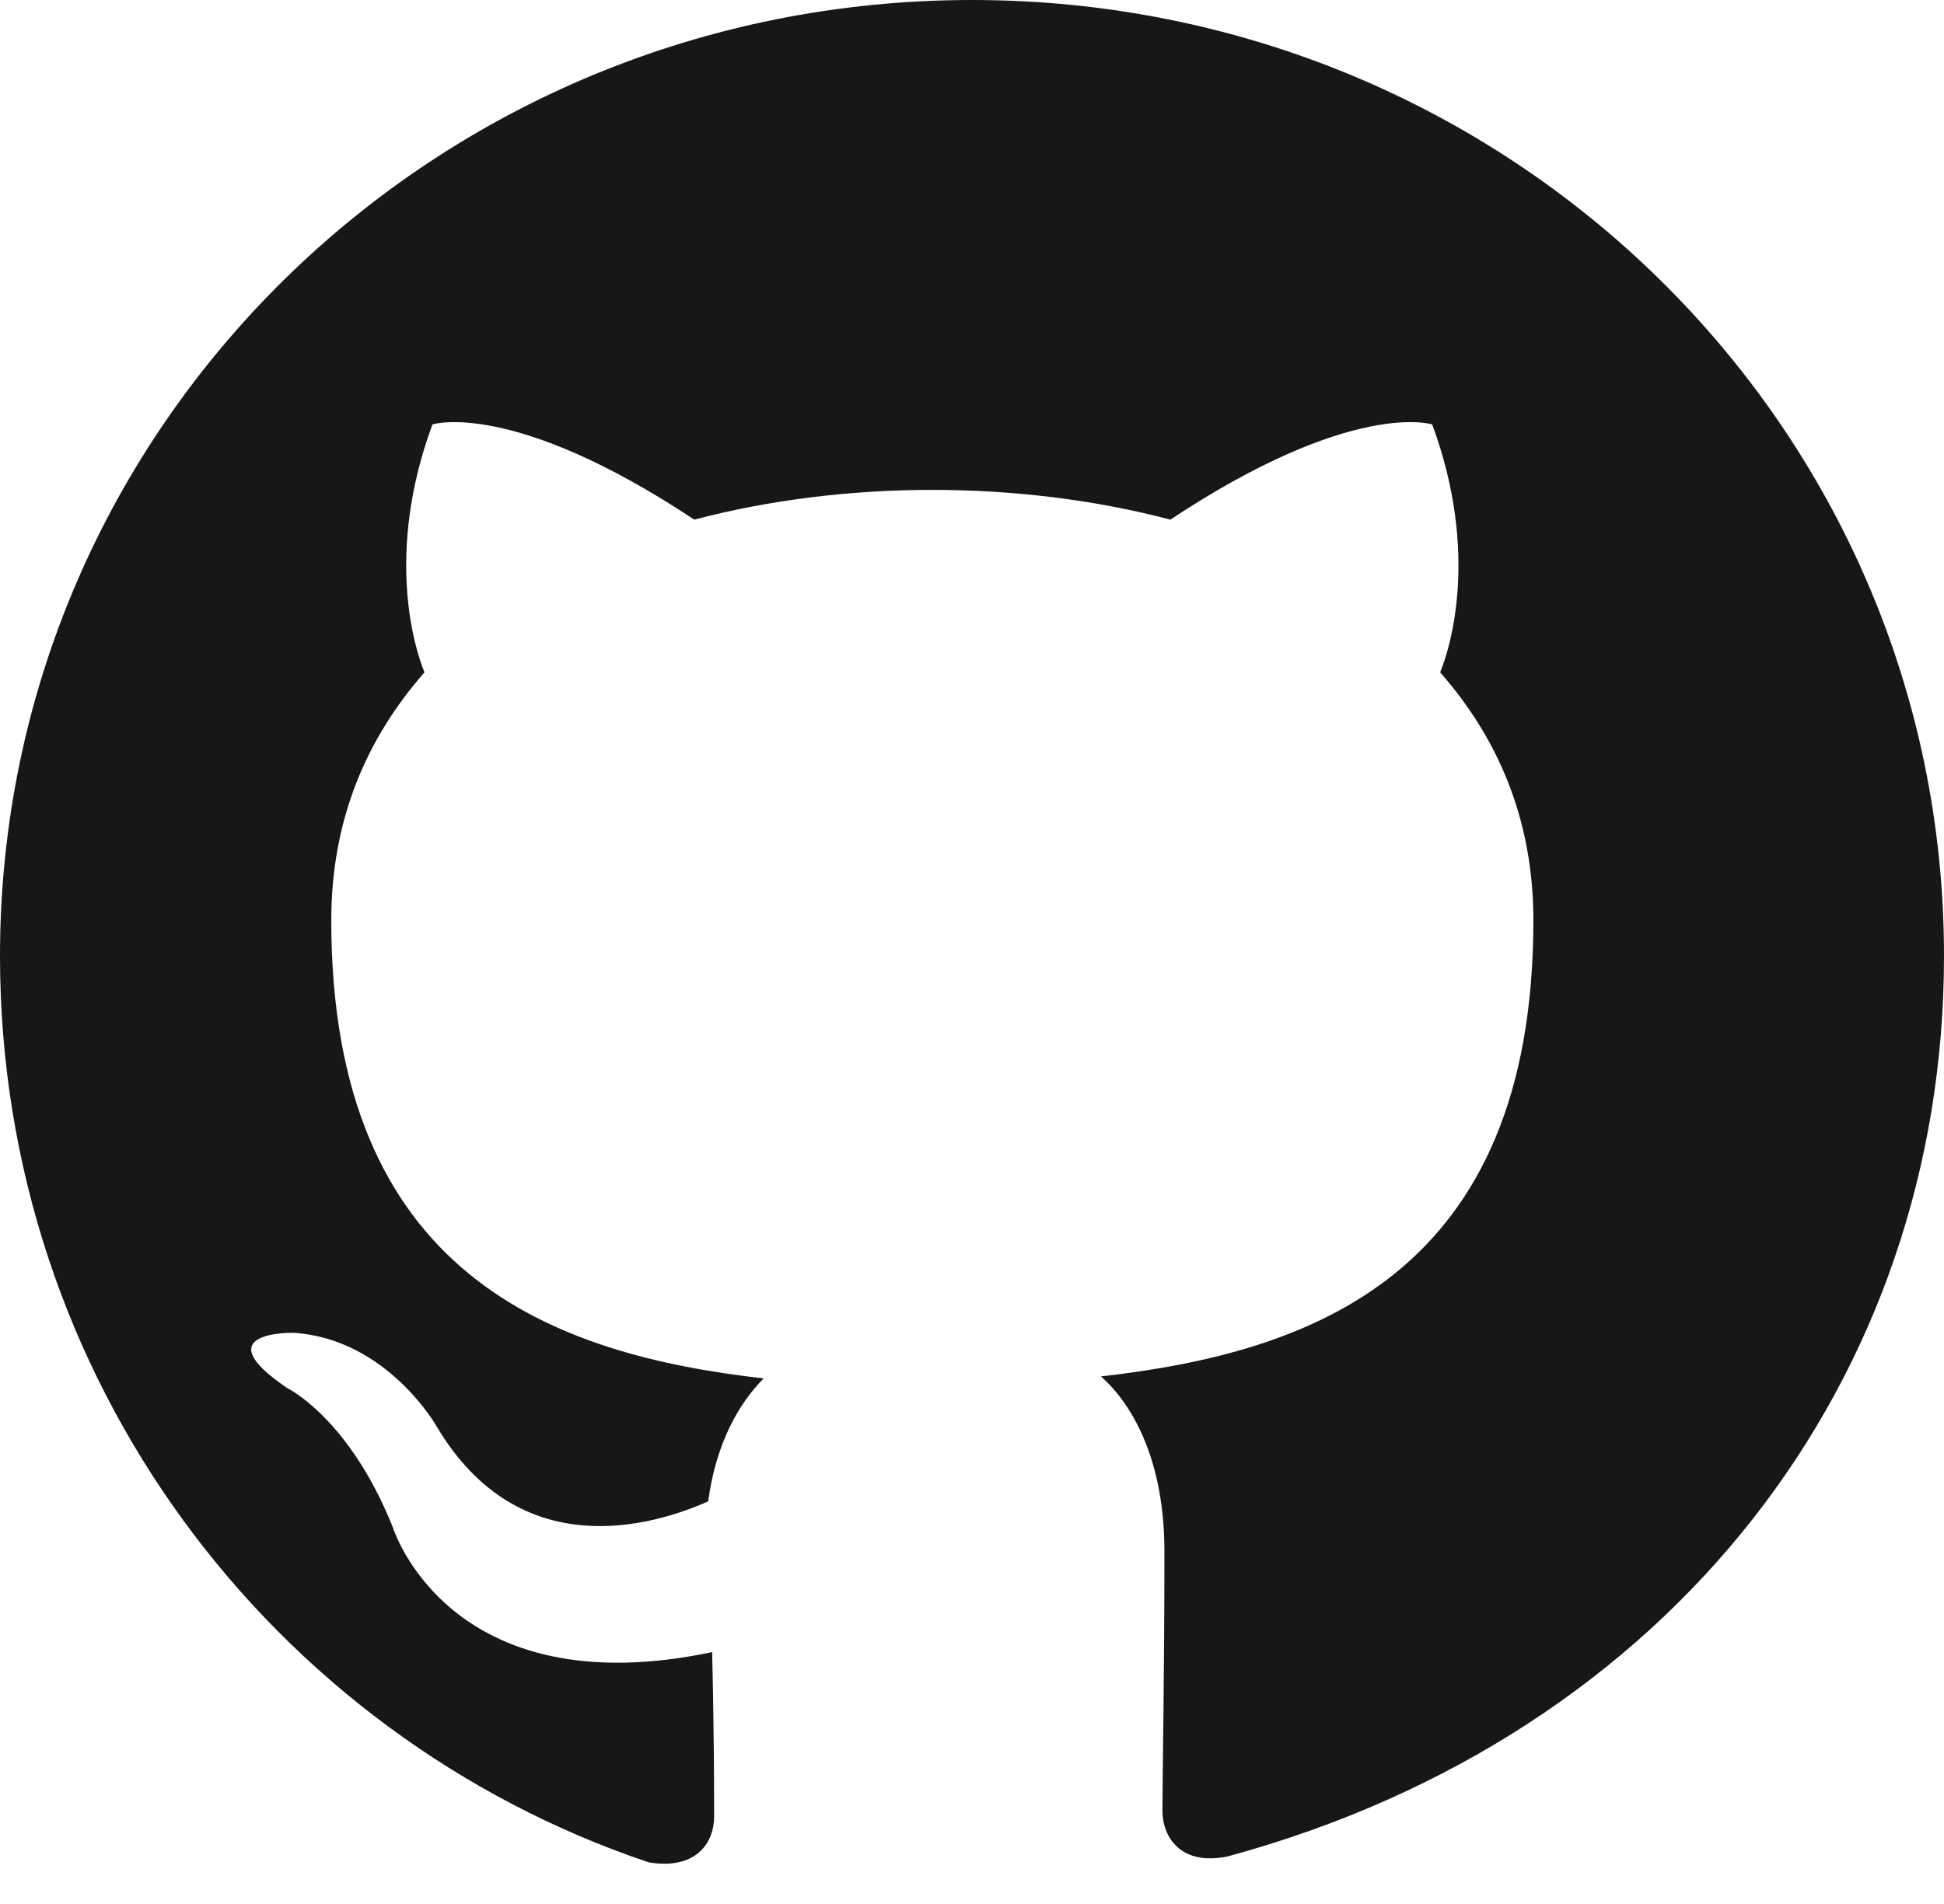 
<svg xmlns="http://www.w3.org/2000/svg" width="98" height="96" viewBox="0 0 98 96" fill="none">
  <path fill-rule="evenodd" clip-rule="evenodd" 
    d="M49 0C21.9 0 0 21.5 0 48.2c0 21.3 13.7 39.3 32.7 45.7 2.4.4 3.3-1 3.3-2.3 
    0-1.1 0-4.2-.1-8.3-13.3 2.8-16.1-6.3-16.1-6.3-2.2-5.5-5.3-7-5.3-7-4.3-2.9.3-2.8.3-2.8 
    4.7.3 7.2 4.7 7.2 4.7 4.2 7.1 11 5 13.7 3.8.4-3 1.6-5 2.8-6.2-10.6-1.2-21.8-5.2-21.8-23.1 
    0-5.1 1.8-9.2 4.7-12.5-.5-1.2-2-6 .4-12.5 0 0 4-1.3 13.2 4.8 3.8-1 7.9-1.5 12-1.5 
    4.1 0 8.2.5 12 1.5 9.2-6.1 13.2-4.8 13.2-4.8 2.4 6.5.9 11.3.4 12.5 2.9 3.3 4.7 7.4 4.7 12.5 
    0 17.9-11.2 21.8-21.8 23 1.7 1.5 3.2 4.4 3.2 8.8 0 6.4-.1 11.5-.1 13.1 0 1.3.9 2.8 
    3.3 2.3C84.3 87.5 98 69.5 98 48.2 98 21.5 76.1 0 49 0Z" 
    fill="#181717"/>
</svg>
